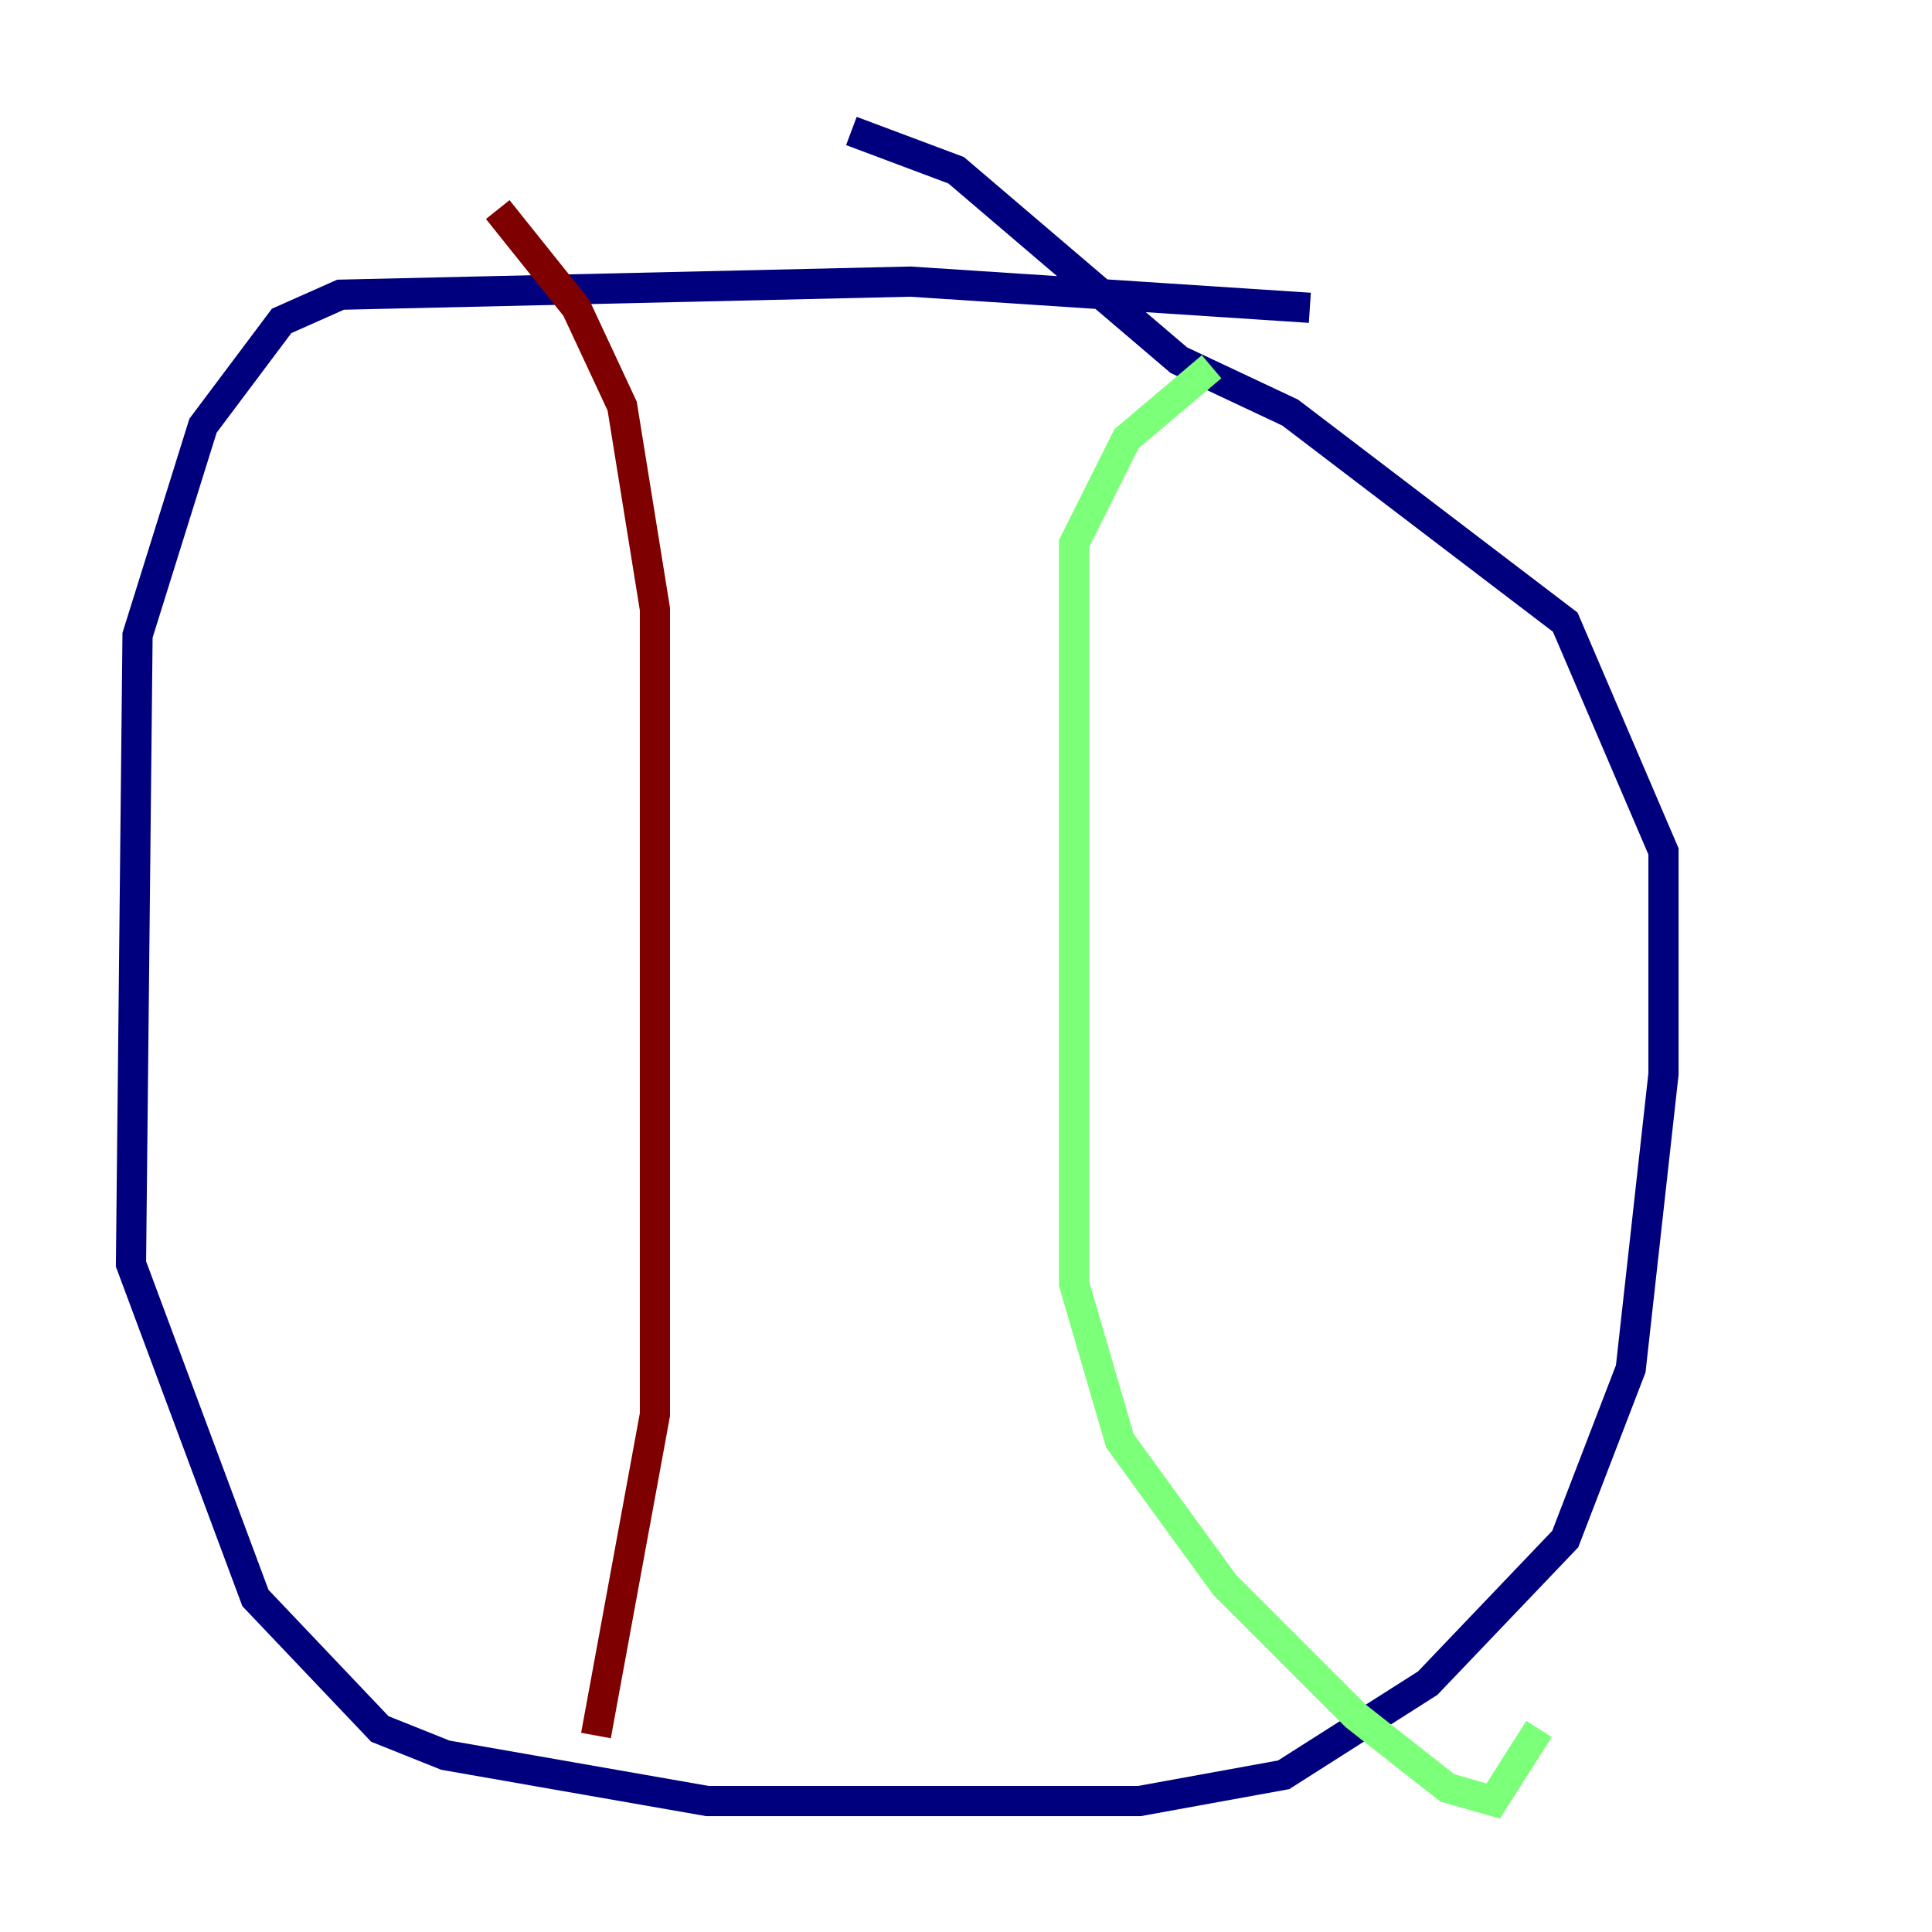 <?xml version="1.0" encoding="utf-8" ?>
<svg baseProfile="tiny" height="128" version="1.2" viewBox="0,0,128,128" width="128" xmlns="http://www.w3.org/2000/svg" xmlns:ev="http://www.w3.org/2001/xml-events" xmlns:xlink="http://www.w3.org/1999/xlink"><defs /><polyline fill="none" points="86.78,20.393 60.312,18.658 22.563,19.525 18.658,21.261 13.451,28.203 9.112,42.088 8.678,83.742 16.922,105.871 25.166,114.549 29.505,116.285 46.861,119.322 75.498,119.322 85.044,117.586 94.59,111.512 103.702,101.966 108.041,90.685 110.21,71.159 110.21,56.407 103.702,41.22 85.478,27.336 78.102,23.864 63.349,11.281 56.407,8.678" stroke="#00007f" stroke-width="2" /><polyline fill="none" points="80.271,24.298 74.63,29.071 71.159,36.014 71.159,85.044 74.197,95.458 81.139,105.003 89.817,113.681 95.891,118.454 98.929,119.322 101.966,114.549" stroke="#7cff79" stroke-width="2" /><polyline fill="none" points="32.976,13.885 38.183,20.393 41.22,26.902 43.39,40.352 43.39,93.722 39.485,114.983" stroke="#7f0000" stroke-width="2" /></svg>